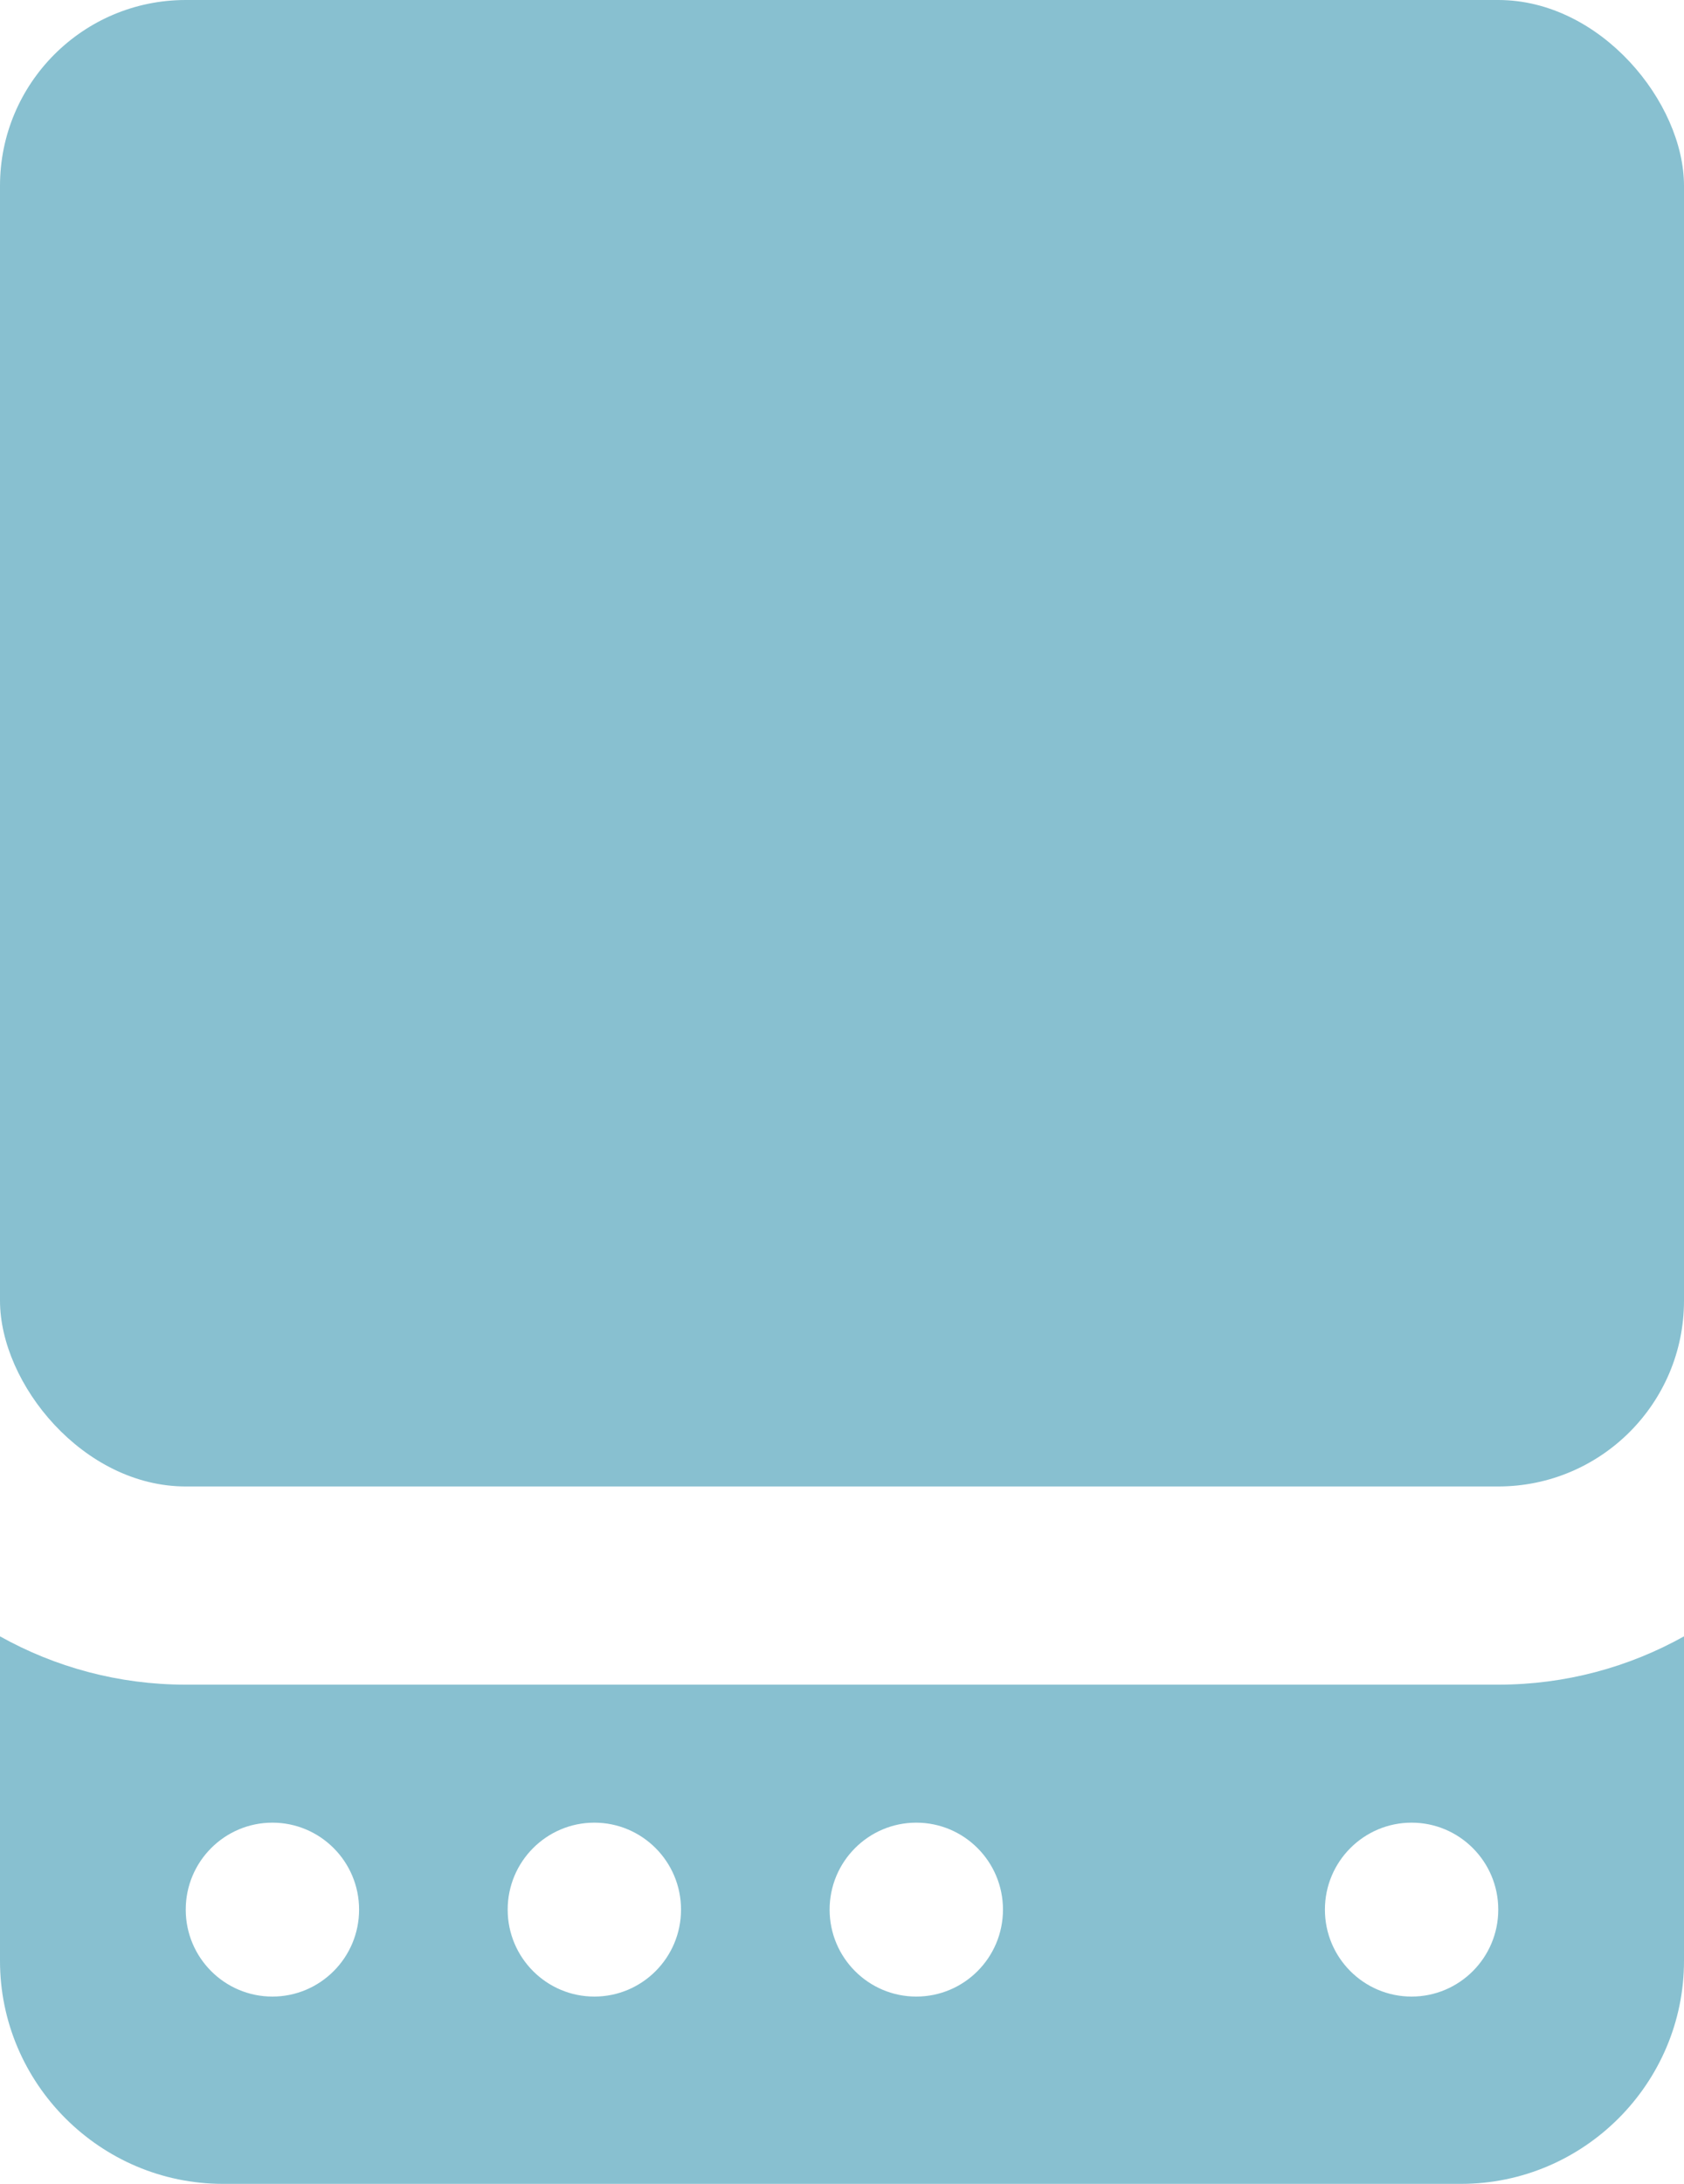 <?xml version="1.0" encoding="UTF-8"?>
<svg id="Layer_1" data-name="Layer 1" xmlns="http://www.w3.org/2000/svg" viewBox="0 0 68 88.16">
  <defs>
    <style>
      .cls-1 {
        /* {# rcol(data.color.foam) #} */
        fill: #88c0d0;
      }
    </style>
  </defs>
  <rect class="cls-1" width="68" height="60" rx="7.5" ry="7.5"/>
  <path class="cls-1" d="M7.5,68c-2.72,0-5.28-.71-7.5-1.95v13.1c0,4.95,4.05,9,9,9h50c4.95,0,9-4.05,9-9v-13.1c-2.22,1.24-4.78,1.95-7.5,1.95H7.5ZM11,80.59c-1.93,0-3.5-1.57-3.5-3.51s1.57-3.51,3.5-3.51,3.5,1.57,3.5,3.51-1.57,3.51-3.5,3.51ZM24,80.59c-1.93,0-3.5-1.57-3.5-3.51s1.57-3.51,3.5-3.51,3.5,1.57,3.5,3.51-1.57,3.51-3.5,3.51ZM37,80.59c-1.93,0-3.5-1.57-3.5-3.51s1.57-3.51,3.5-3.51,3.5,1.57,3.5,3.51-1.57,3.51-3.5,3.51ZM57,80.59c-1.93,0-3.5-1.57-3.5-3.51s1.57-3.51,3.5-3.51,3.5,1.57,3.5,3.51-1.57,3.51-3.5,3.51Z"/>
</svg>
